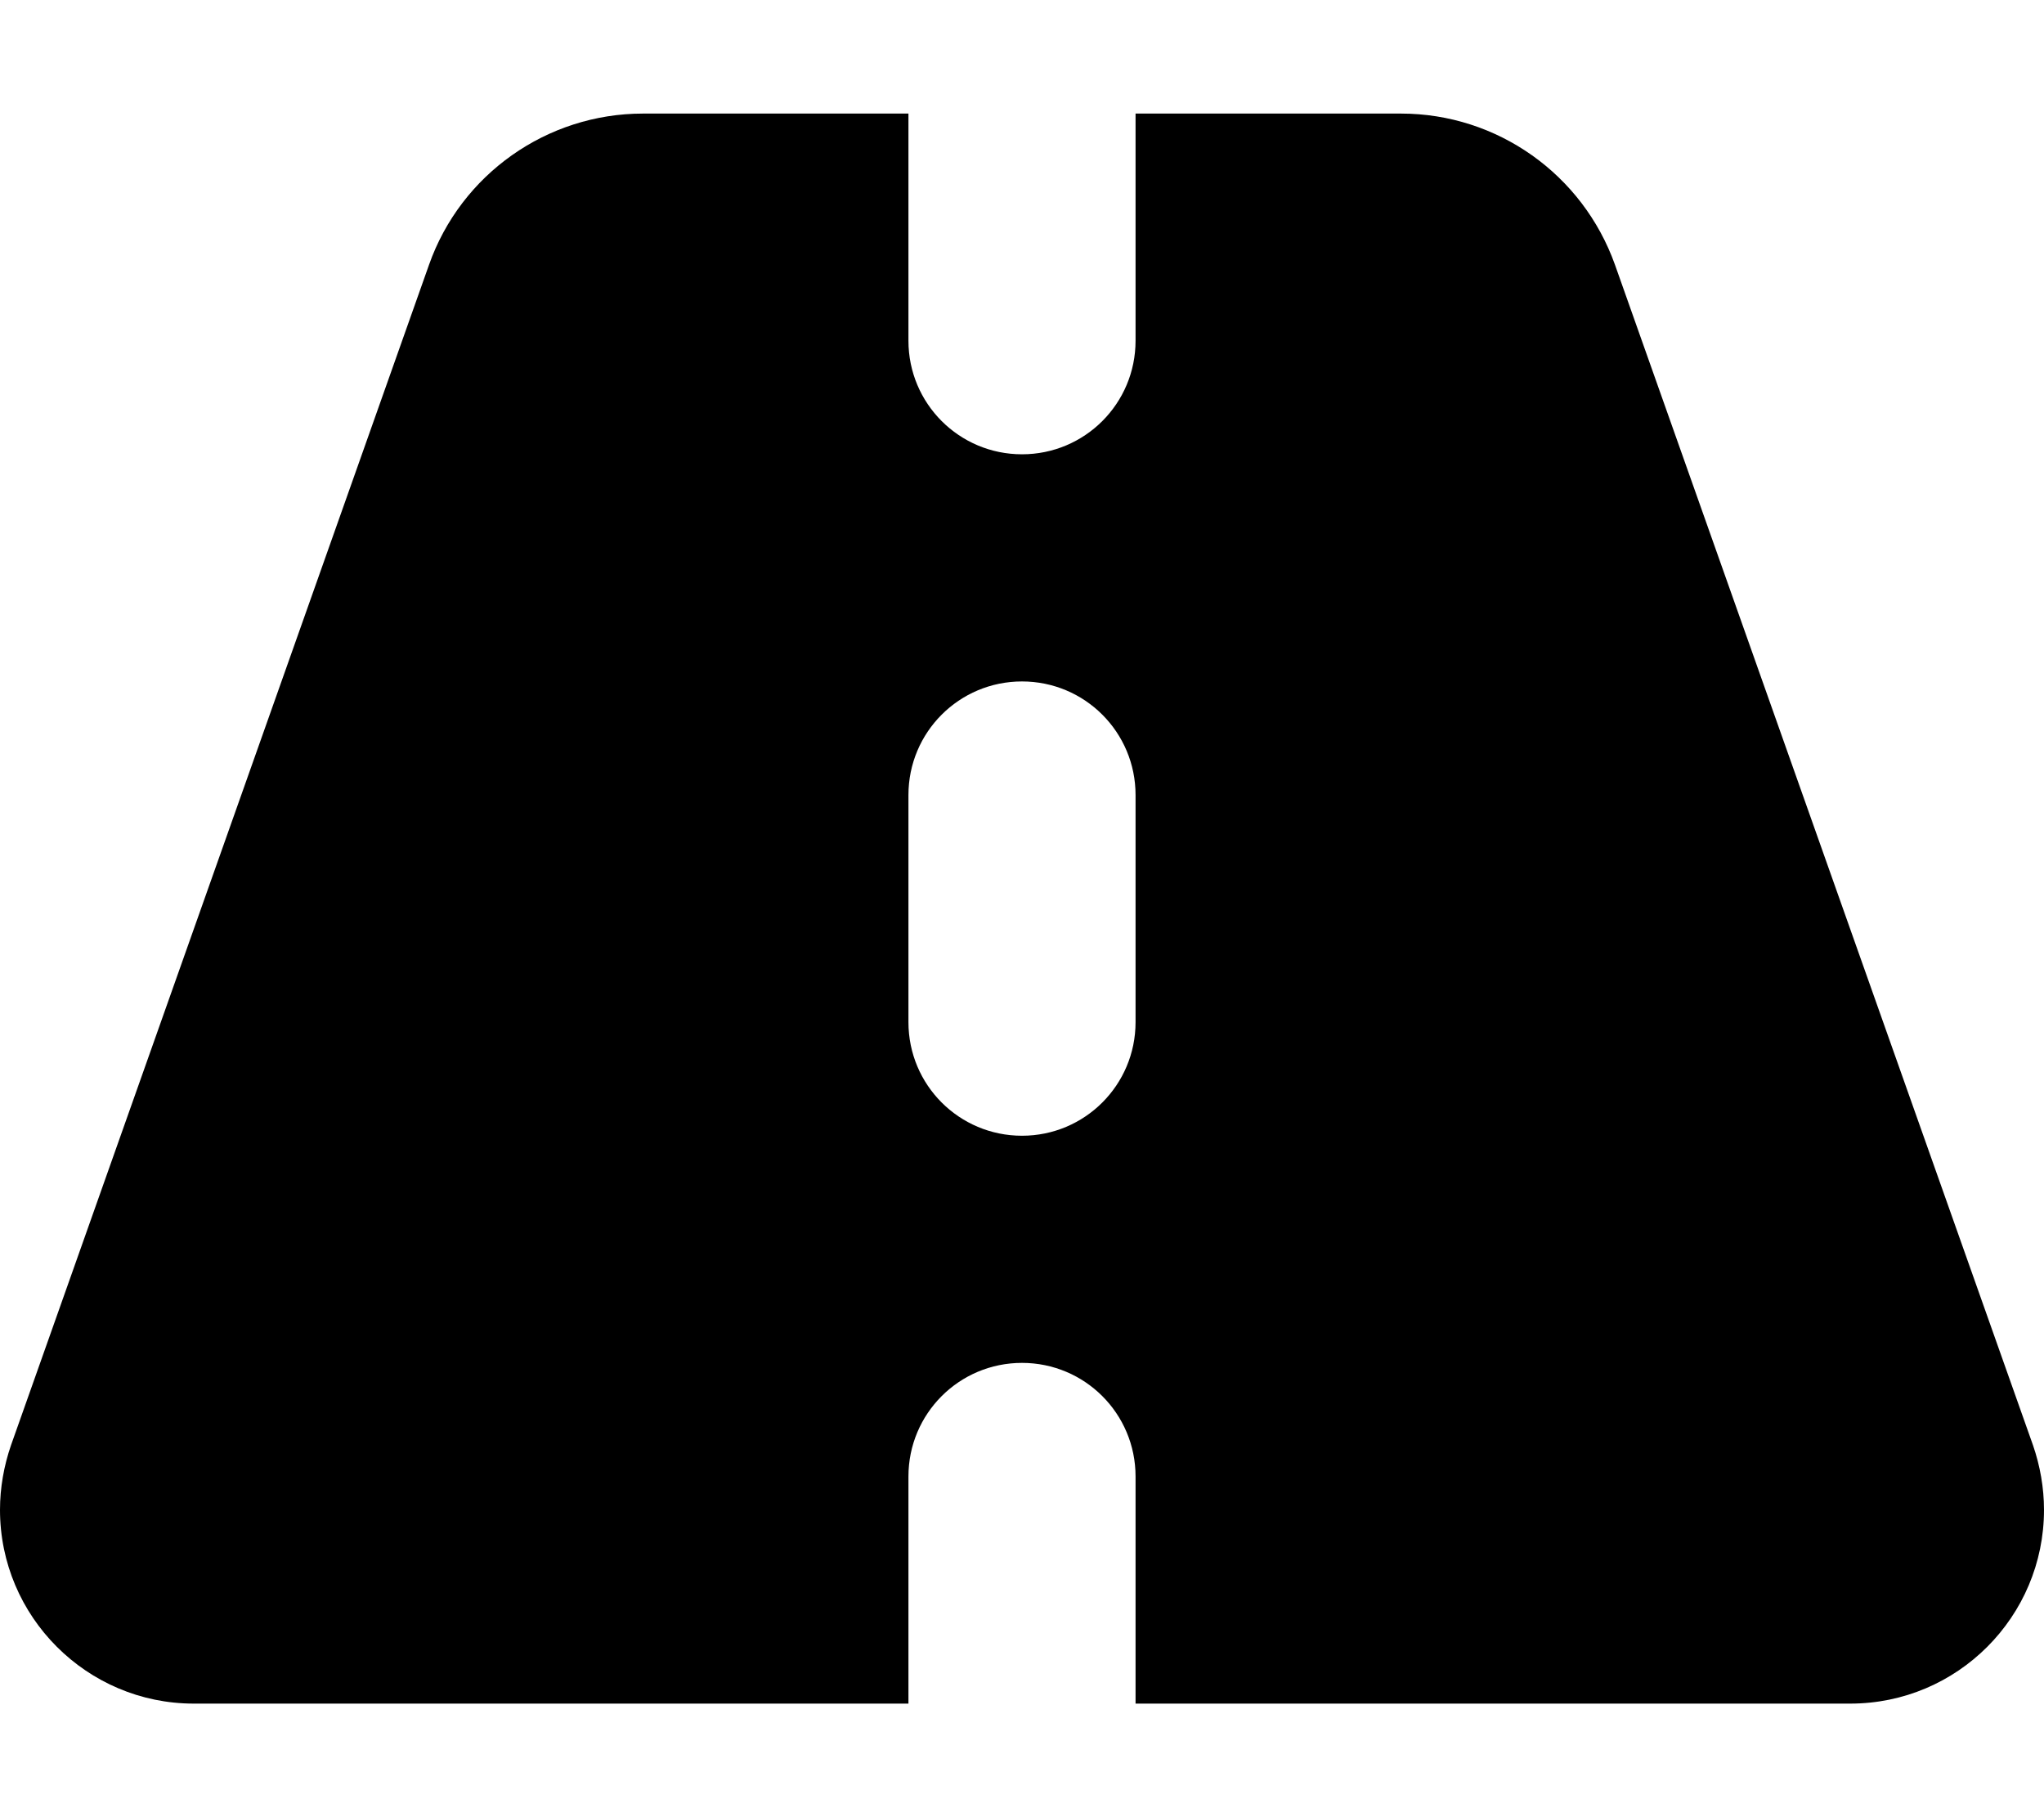 <svg width="576" height="512" viewBox="0 0 576 512" fill="none" xmlns="http://www.w3.org/2000/svg">
<path d="M256 32H181.2C154.1 32 129.9 49.1 120.9 74.6L3.1 407.2C1.1 413 0 419.2 0 425.4C0 455.5 24.5 480 54.6 480H256V416C256 398.3 270.3 384 288 384C305.7 384 320 398.3 320 416V480H521.4C551.6 480 576 455.5 576 425.4C576 419.2 574.9 413 572.9 407.2L455.1 74.6C446 49.1 421.9 32 394.8 32H320V96C320 113.7 305.7 128 288 128C270.3 128 256 113.7 256 96V32ZM320 224V288C320 305.7 305.7 320 288 320C270.3 320 256 305.7 256 288V224C256 206.3 270.3 192 288 192C305.7 192 320 206.3 320 224Z" fill="black"/>
</svg>
